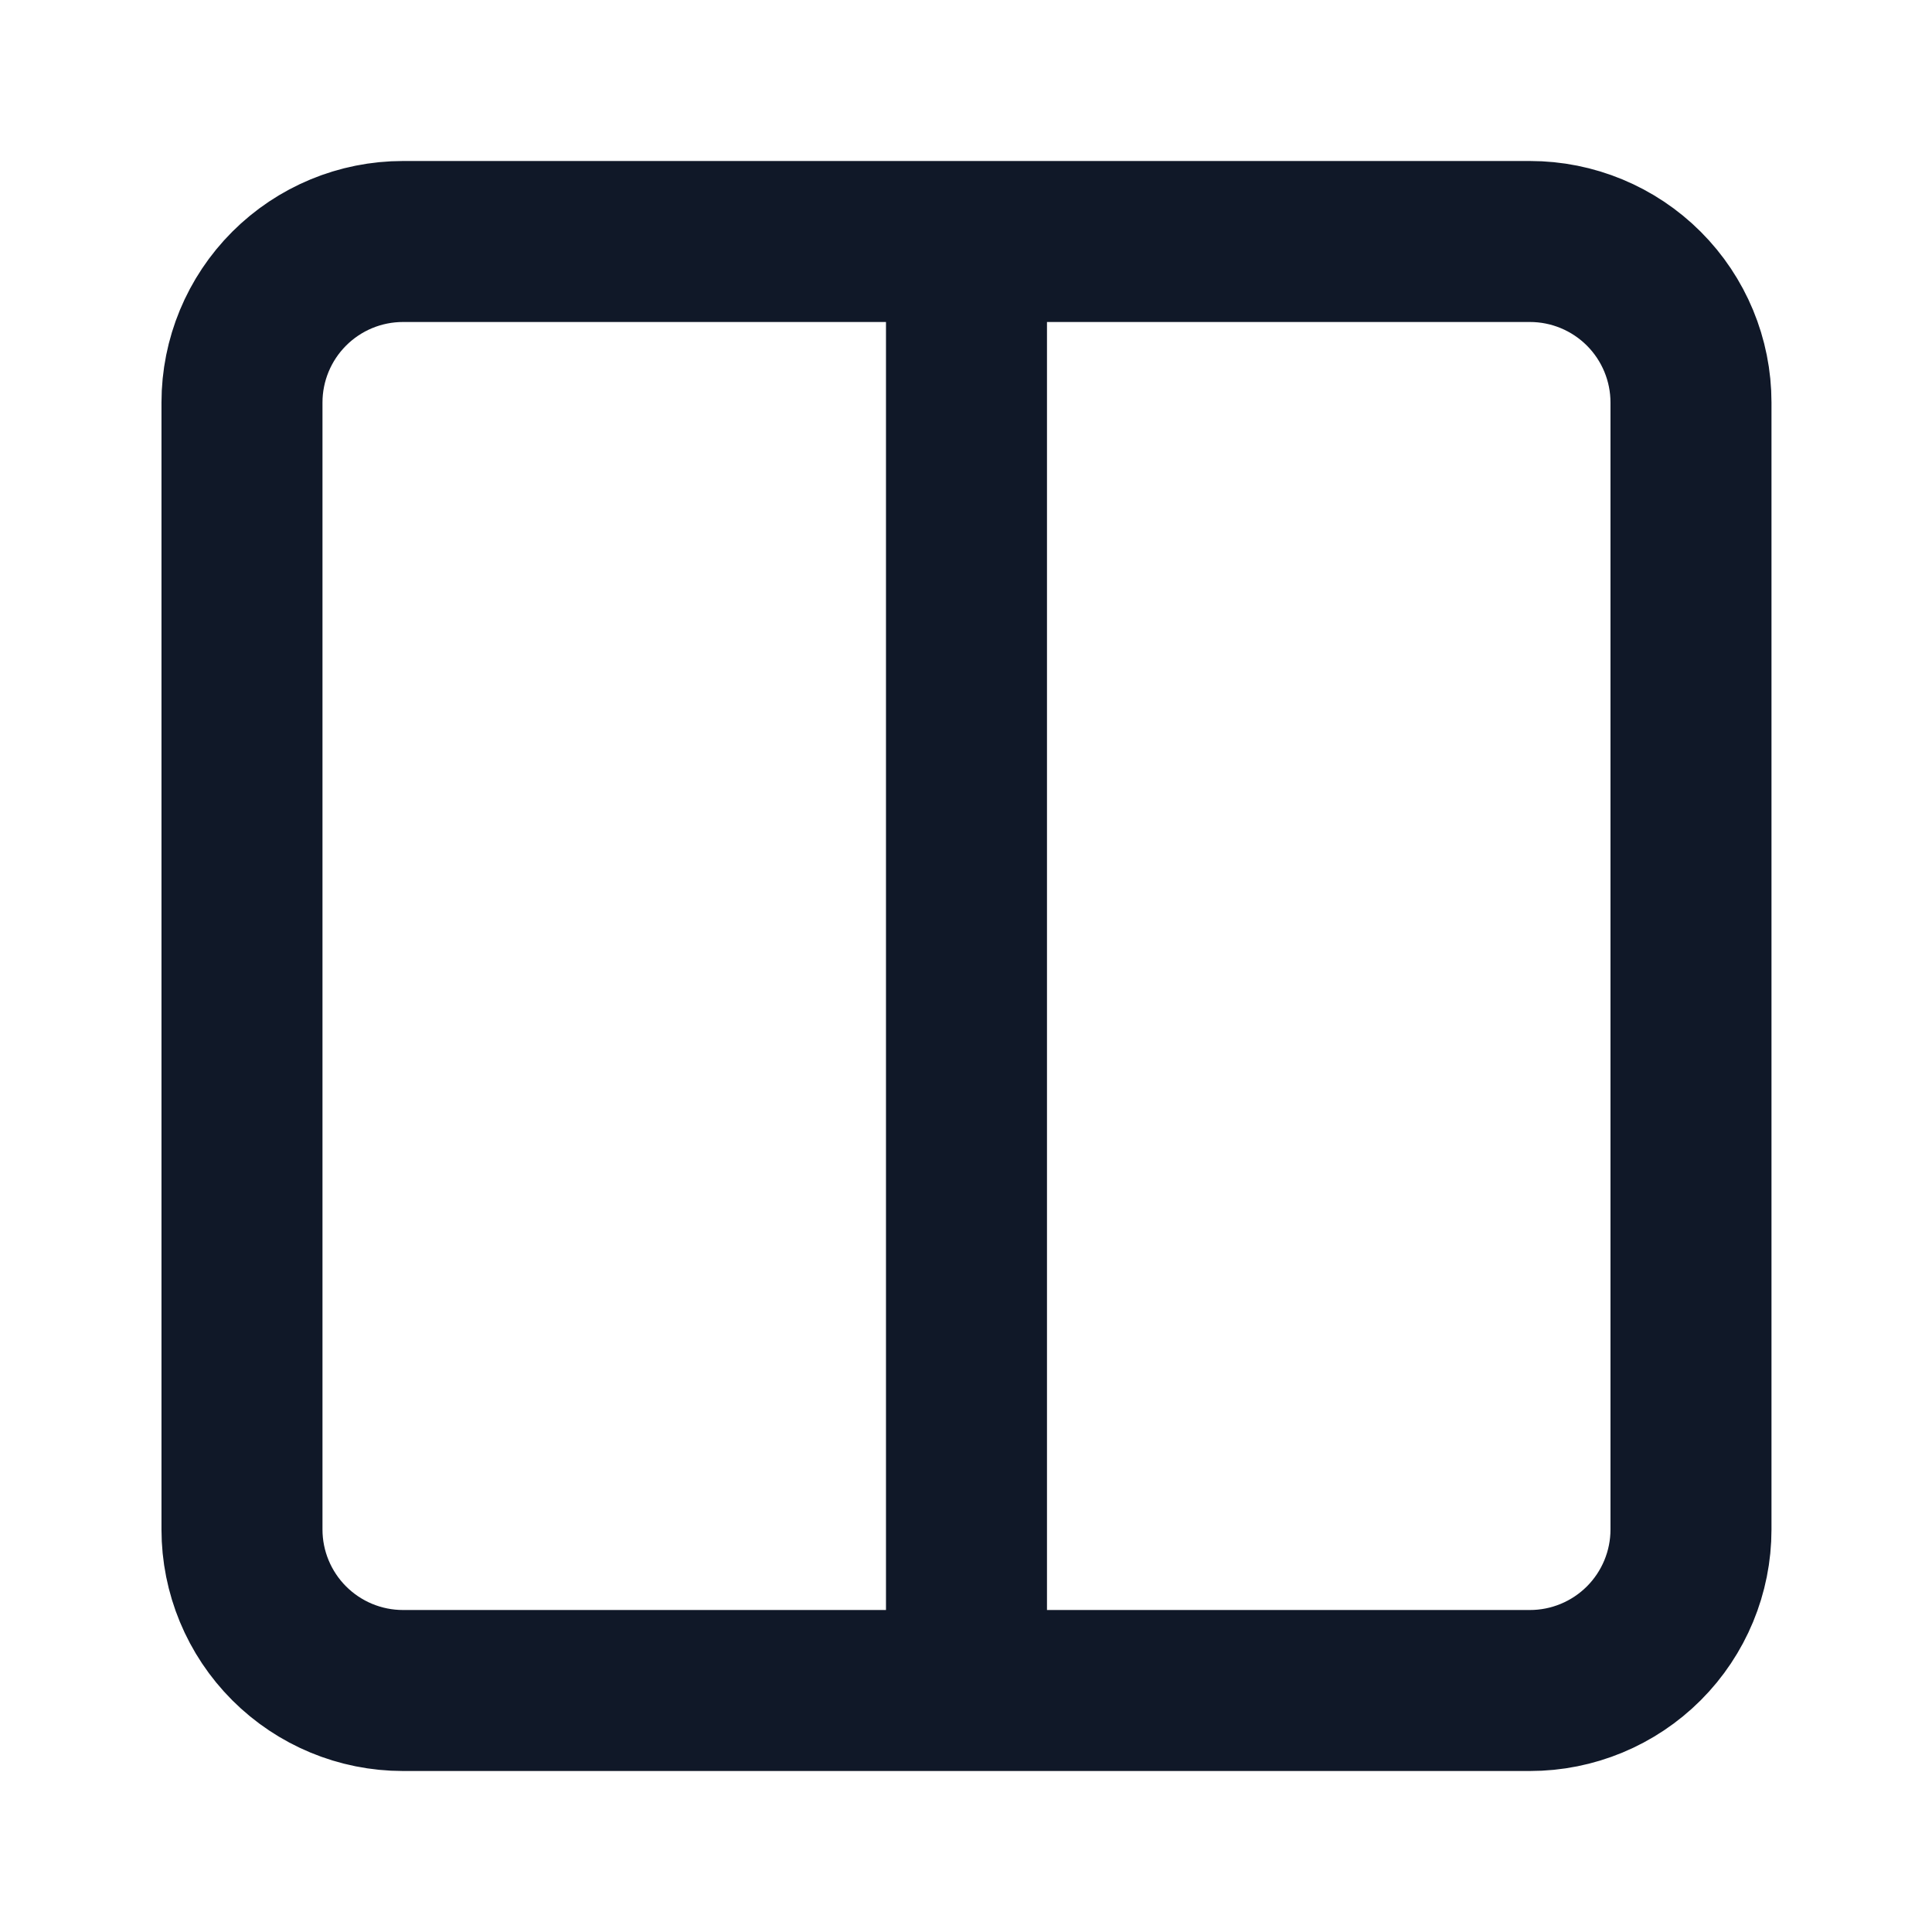 <svg width="24" height="24" viewBox="0 0 24 24" fill="none" xmlns="http://www.w3.org/2000/svg">
<path d="M12.006 3V21M12.006 3H19.006C19.536 3 20.045 3.211 20.42 3.586C20.795 3.961 21.006 4.47 21.006 5V19C21.006 19.53 20.795 20.039 20.42 20.414C20.045 20.789 19.536 21 19.006 21H12.006V3ZM12.006 3H5.006C4.475 3 3.967 3.211 3.592 3.586C3.217 3.961 3.006 4.47 3.006 5V19C3.006 19.53 3.217 20.039 3.592 20.414C3.967 20.789 4.475 21 5.006 21H12.006V3Z" stroke="#101828" stroke-width="2" stroke-linecap="round" stroke-linejoin="round"/>
</svg>
